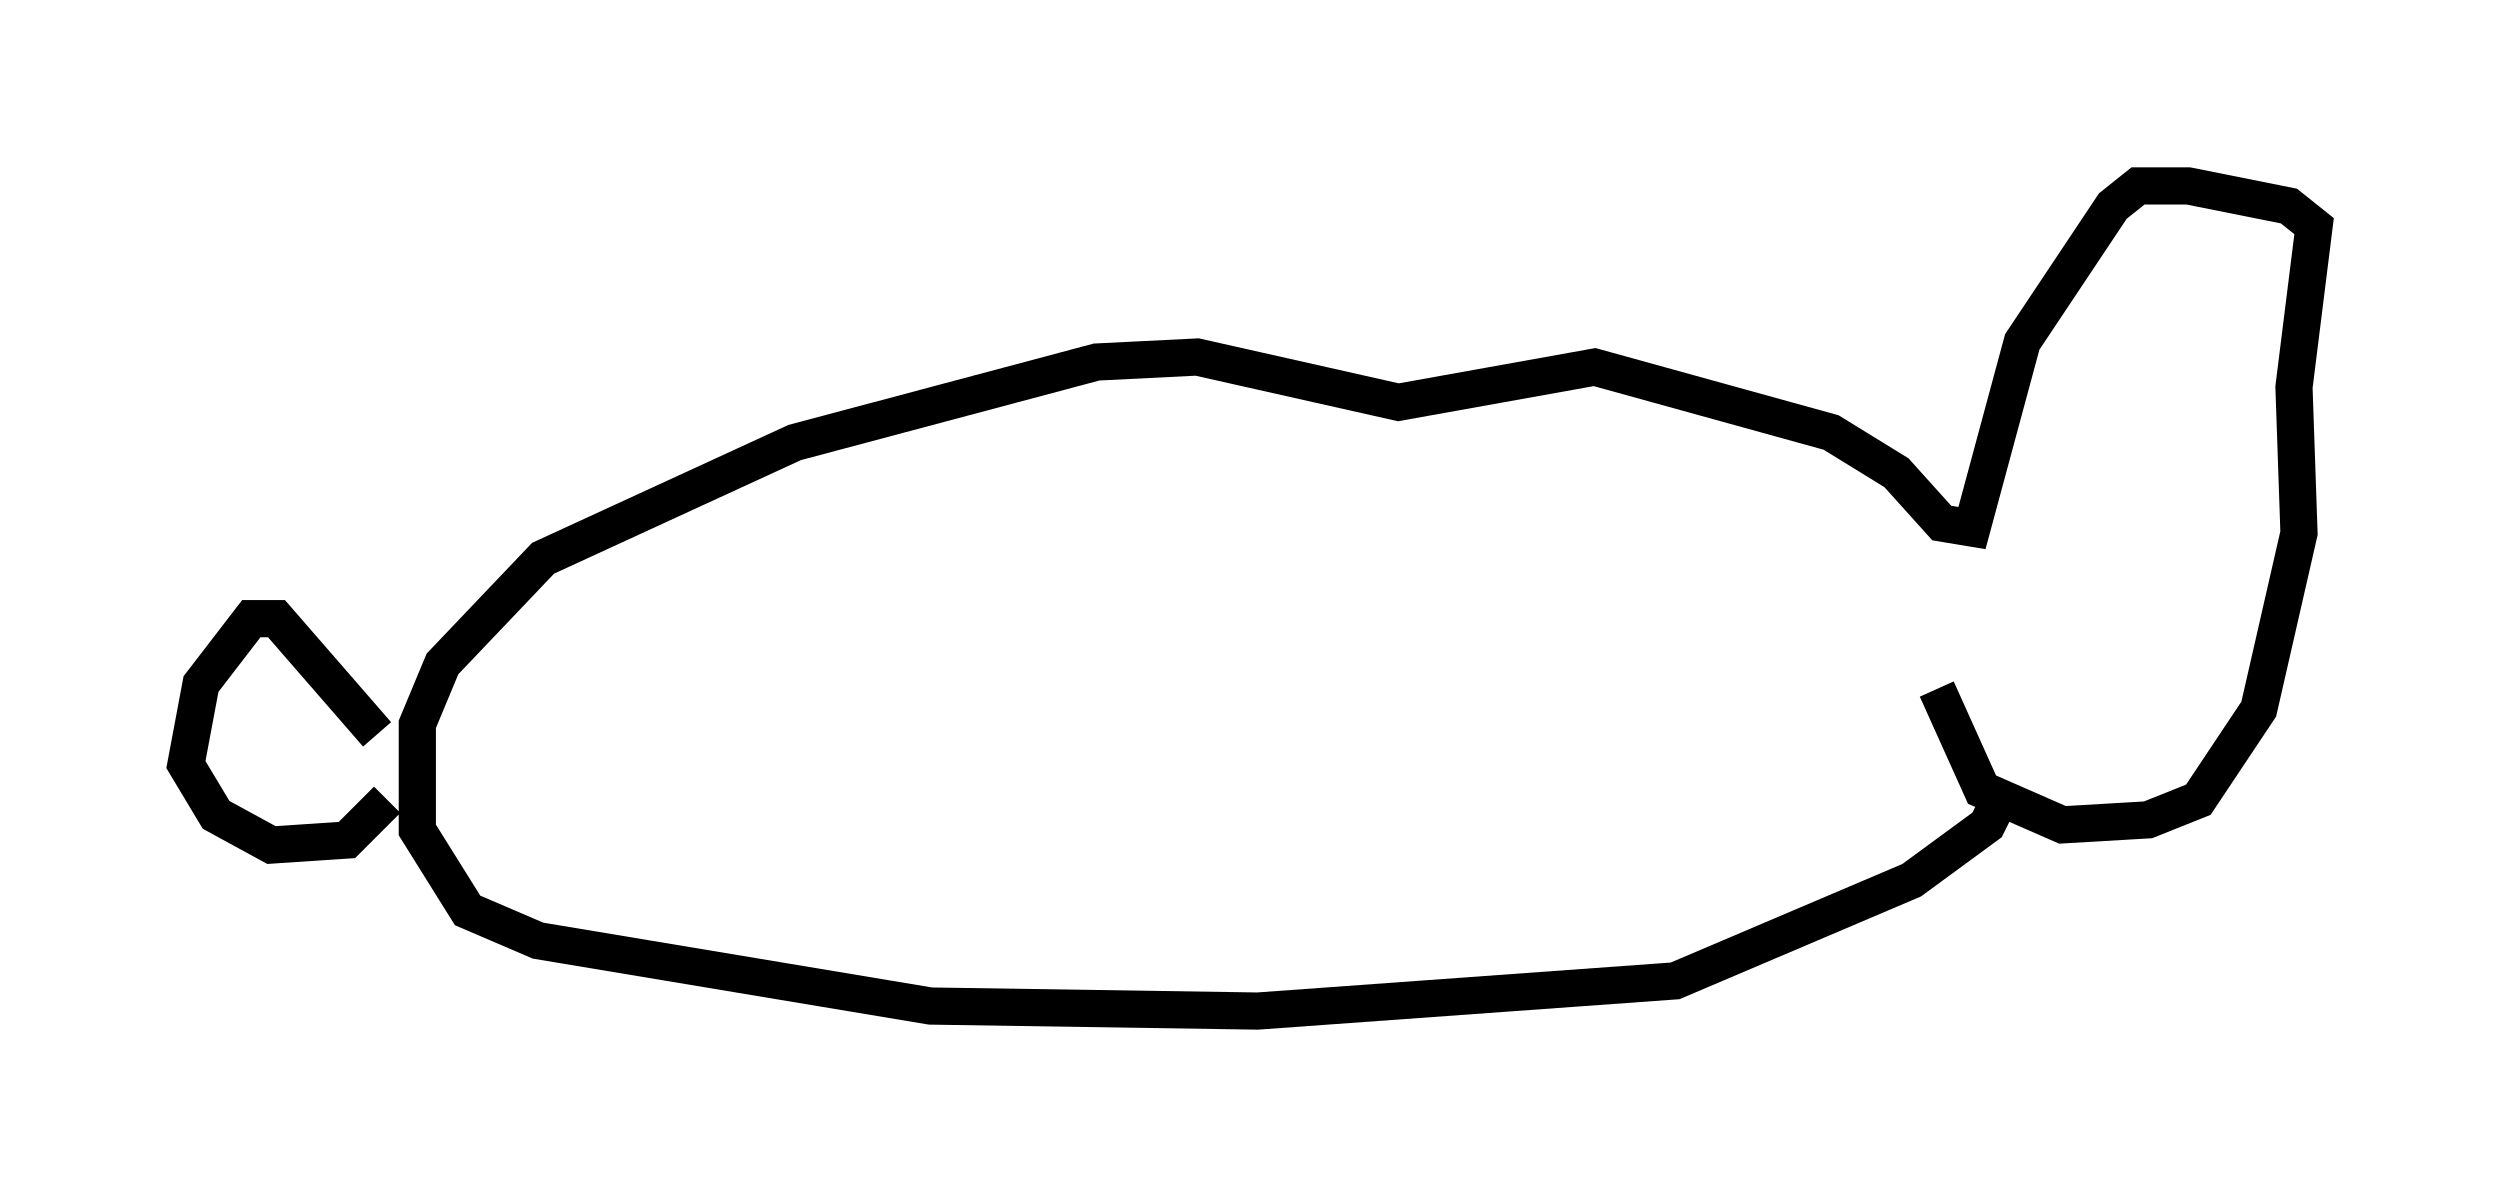 <?xml version="1.0" encoding="utf-8" ?>
<svg baseProfile="full" height="32.192" version="1.1" width="67.239" xmlns="http://www.w3.org/2000/svg" xmlns:ev="http://www.w3.org/2001/xml-events" xmlns:xlink="http://www.w3.org/1999/xlink"><defs /><rect fill="white" height="32.192" width="67.239" x="0" y="0" /><path d="M52.09, 14.878 m0.0, 3.654 l1.218, 2.706 2.165, 0.947 l2.3, -0.135 1.353, -0.541 l1.624, -2.436 1.083, -4.736 l-0.135, -3.924 0.541, -4.33 l-0.677, -0.541 -2.706, -0.541 l-1.353, 0.0 -0.677, 0.541 l-2.436, 3.654 -1.353, 5.007 l-0.812, -0.135 -1.218, -1.353 l-1.759, -1.083 -6.36, -1.759 l-5.277, 0.947 -5.413, -1.218 l-2.706, 0.135 -8.119, 2.165 l-6.766, 3.112 -2.706, 2.842 l-0.677, 1.624 0.0, 2.842 l1.353, 2.165 1.894, 0.812 l10.555, 1.759 8.796, 0.135 l11.231, -0.812 6.36, -2.706 l2.03, -1.488 0.406, -0.812 m-43.707, -1.624 l-2.706, -3.112 -0.677, 0.0 l-1.353, 1.759 -0.406, 2.165 l0.812, 1.353 1.488, 0.812 l2.03, -0.135 1.083, -1.083 m7.713, 5.142 l0.0, 0.0 " fill="none" stroke="black" stroke-width="1" /></svg>